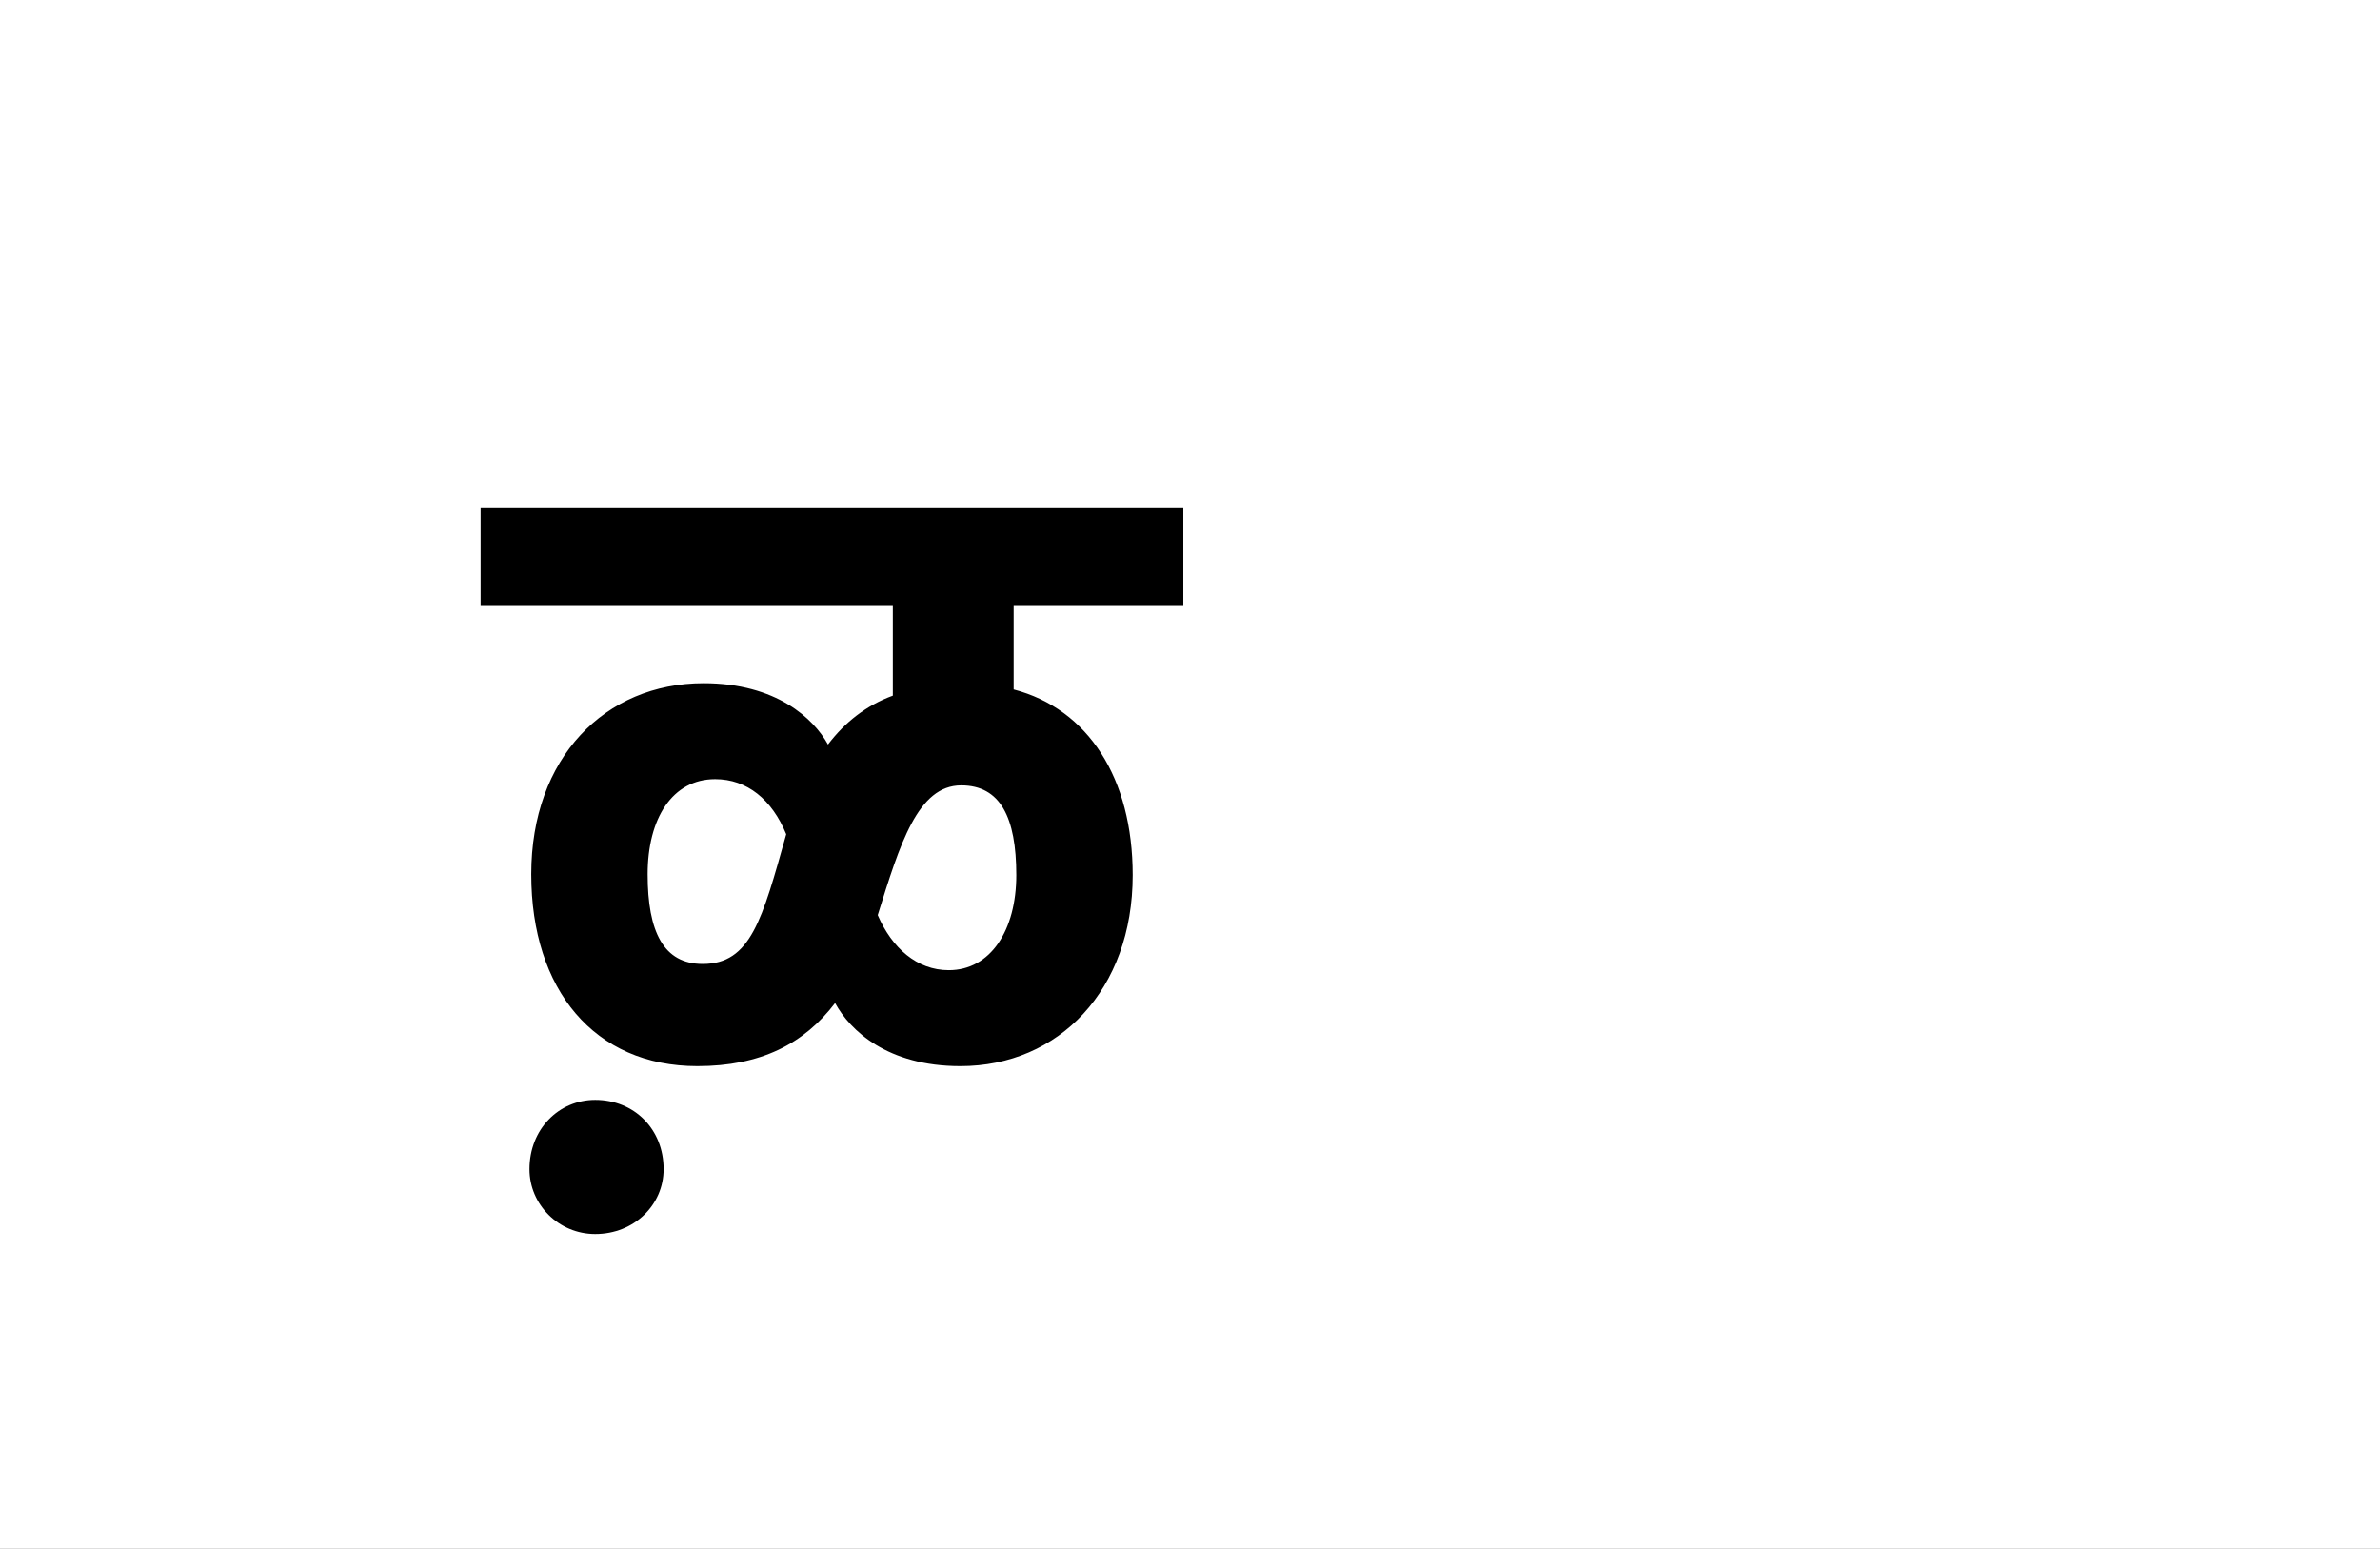 <?xml version="1.0" encoding="UTF-8"?>
<svg height="1743" version="1.1" width="2679" xmlns="http://www.w3.org/2000/svg" xmlns:xlink="http://www.w3.org/1999/xlink">
 <rect width="100%" height="100%" fill="#808080" stroke="none"/>
 <path d="M0,0 l2679,0 l0,1743 l-2679,0 Z M0,0" fill="rgb(255,255,255)" transform="matrix(1,0,0,-1,0,1743)"/>
 <path d="M510,43 c111,0,194,86,194,215 c0,109,-50,187,-134,209 l0,95 l191,0 l0,109 l-791,0 l0,-109 l464,0 l0,-102 c-30,-11,-54,-30,-73,-55 c-16,29,-58,69,-140,69 c-111,0,-194,-84,-194,-215 c0,-130,71,-216,187,-216 c71,0,120,25,155,71 c17,-31,59,-71,141,-71 Z M220,158 c-44,0,-62,36,-62,101 c0,63,28,107,76,107 c36,0,64,-23,80,-62 c-27,-96,-40,-146,-94,-146 Z M497,151 c-36,0,-64,25,-80,62 c25,80,45,146,94,146 c44,0,62,-36,62,-101 c0,-62,-29,-107,-76,-107 Z M25,-73 c0,-40,33,-73,74,-73 c44,0,77,33,77,73 c0,45,-33,78,-77,78 c-41,0,-74,-33,-74,-78 Z M25,-73" fill="rgb(0,0,0)" transform="matrix(1,0,0,-1,571,1243)"/>
</svg>